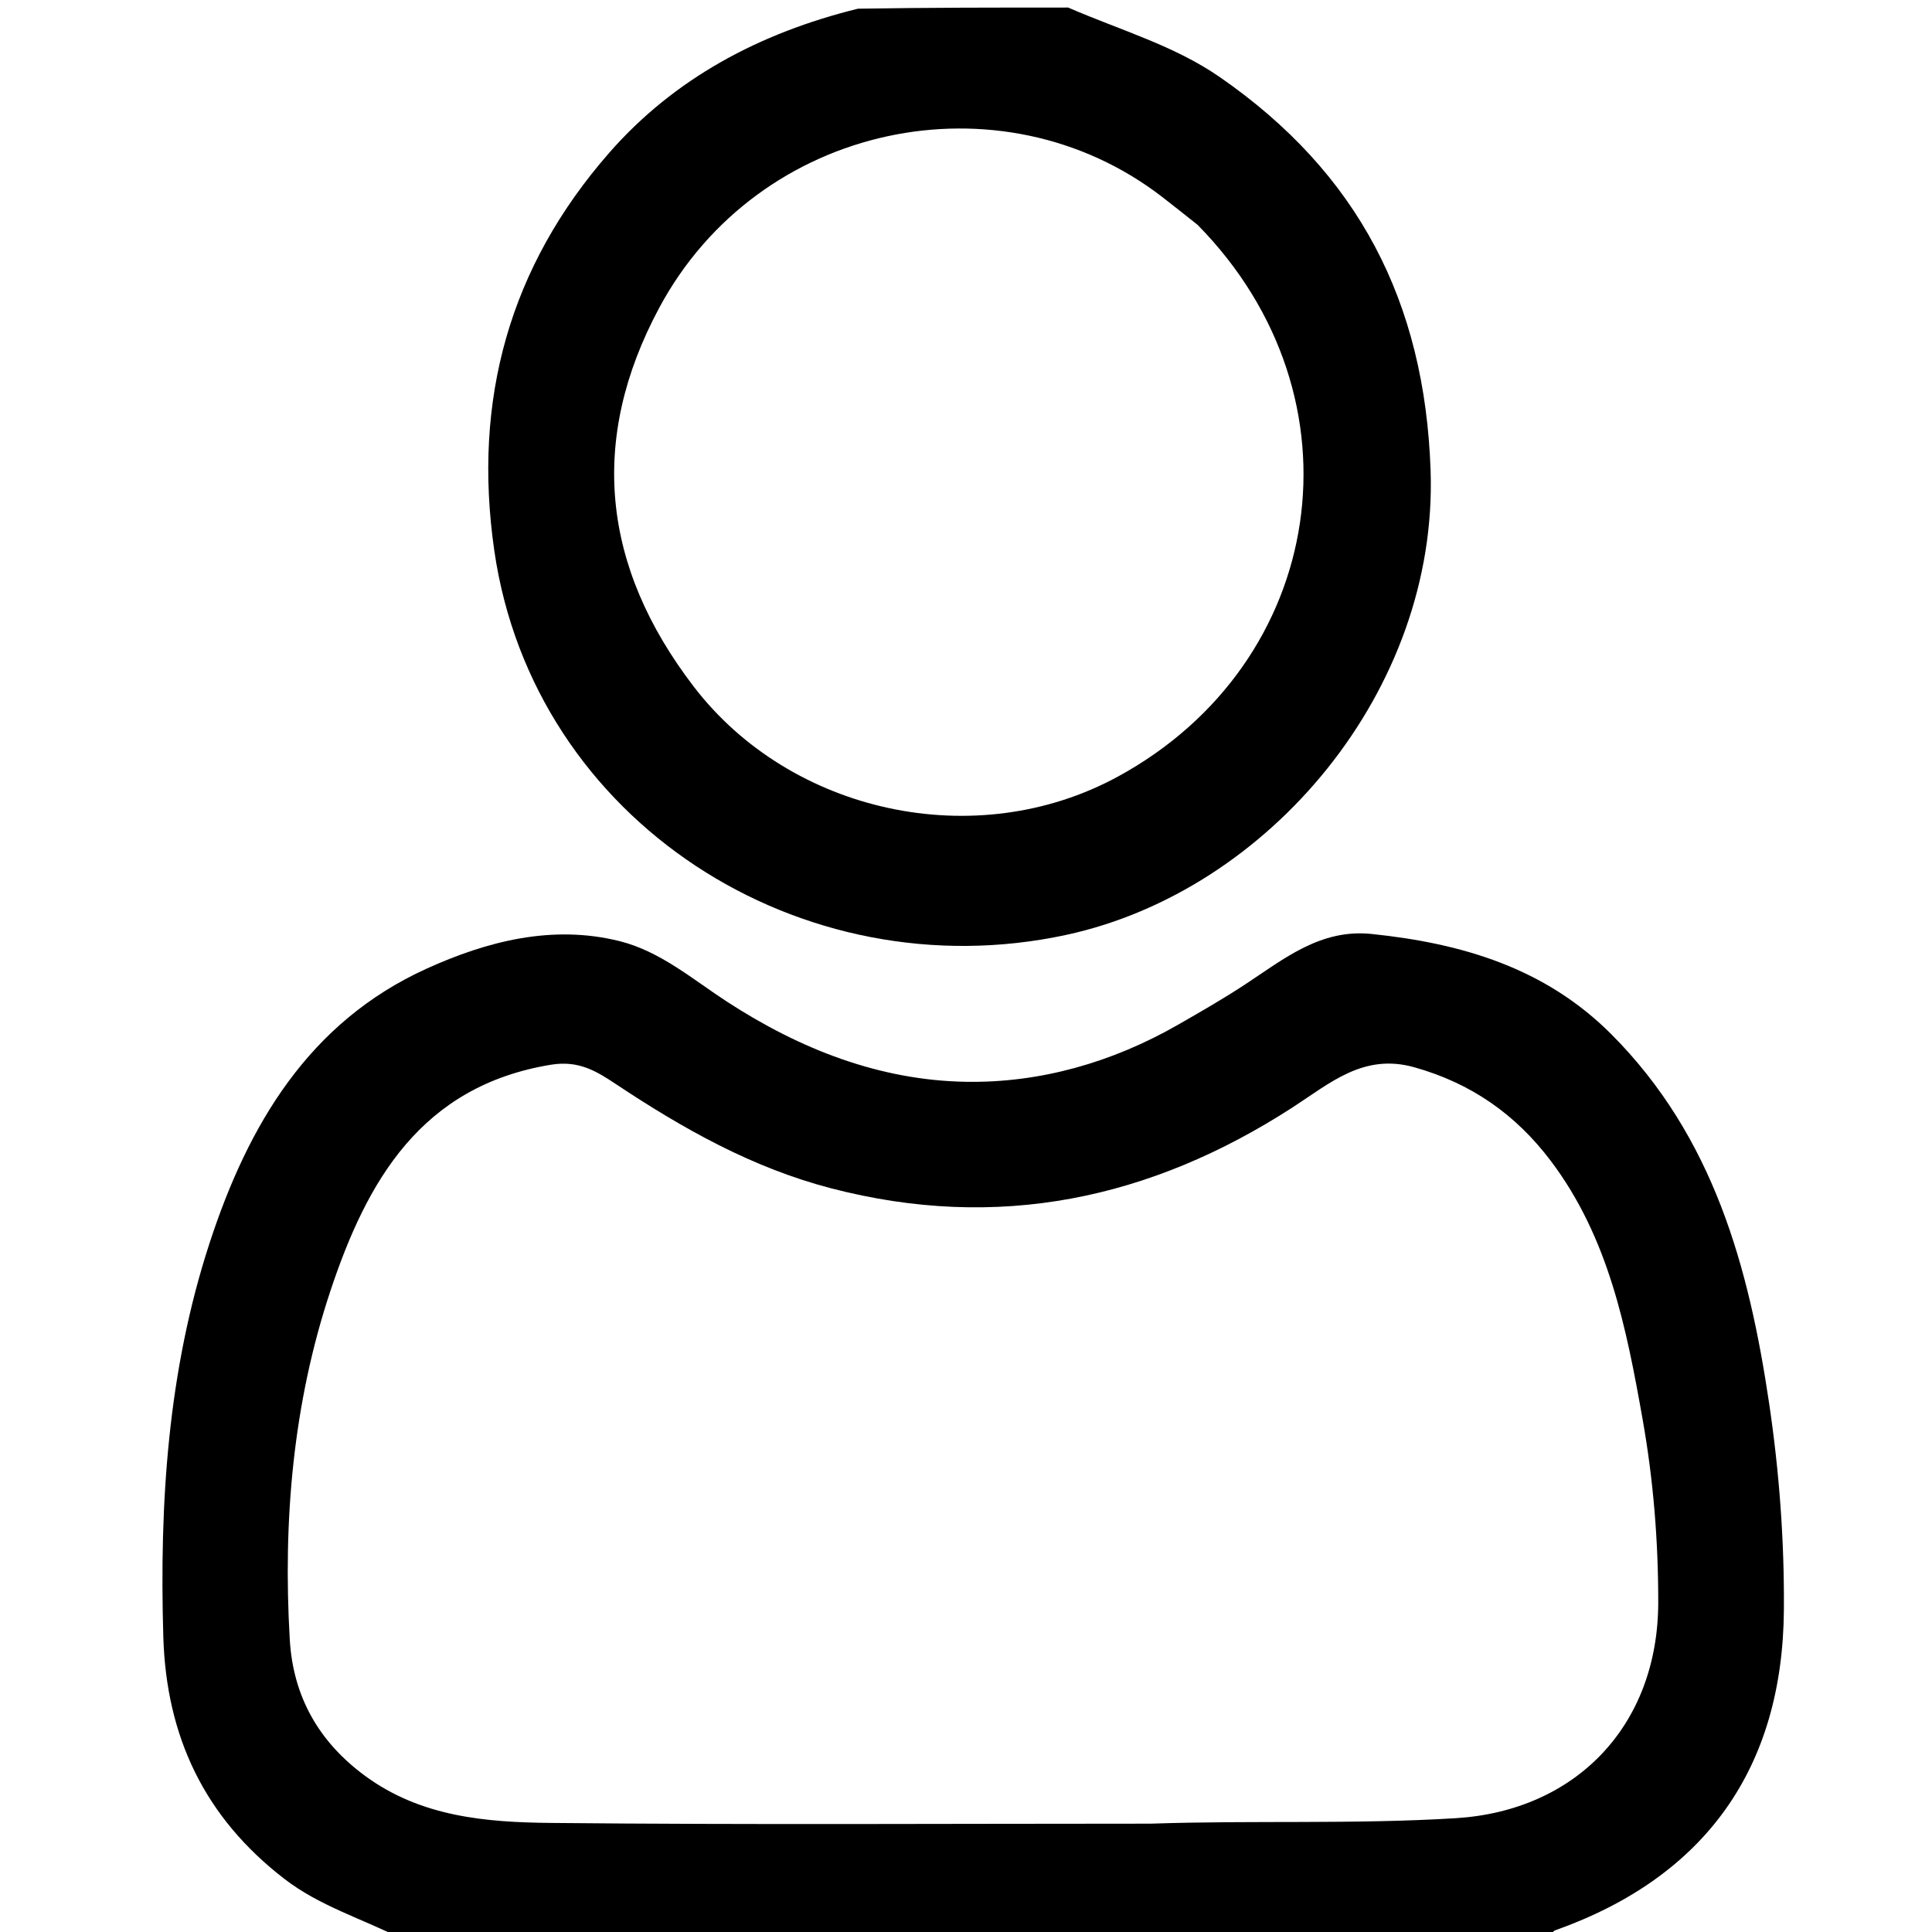 <svg version="1.1" id="Layer_1" xmlns="http://www.w3.org/2000/svg" xmlns:xlink="http://www.w3.org/1999/xlink" x="0px" y="0px"
	 width="100%" viewBox="0 0 256 256" enable-background="new 0 0 256 256" xml:space="preserve">
<path fill="#000000" opacity="1" stroke="none" 
	d="
M53.469,257 
	C47.961,254.219 42.402,252.595 37.697,248.972 
	C27.065,240.785 22.028,230.075 21.639,216.863 
	C21.119,199.174 22.234,181.663 27.766,164.721 
	C32.867,149.1 40.889,135.441 56.546,128.343 
	C64.522,124.728 73.181,122.476 82.106,124.707 
	C87.49,126.053 91.785,129.77 96.336,132.731 
	C106.028,139.037 116.57,143.152 127.994,143.344 
	C137.801,143.509 147.353,140.786 156.036,135.817 
	C159.063,134.085 162.093,132.344 165.005,130.429 
	C170.137,127.054 174.972,123.055 181.73,123.754 
	C193.686,124.991 204.748,128.234 213.555,137.088 
	C227.039,150.643 231.736,167.833 234.427,186.007 
	C235.769,195.067 236.436,204.108 236.375,213.261 
	C236.235,234.221 226.029,248.685 206.09,255.77 
	C205.802,255.872 205.595,256.199 205.175,256.71 
	C154.646,257 104.292,257 53.469,257 
M152.5,241.645 
	C165.951,241.183 179.392,241.749 192.88,240.921 
	C208.771,239.946 219.708,228.689 219.725,212.33 
	C219.733,204.159 219.079,196.108 217.659,188.091 
	C215.517,175.992 213.16,163.993 205.488,153.825 
	C200.81,147.626 194.891,143.516 187.386,141.414 
	C180.677,139.535 176.243,143.524 171.281,146.732 
	C152.435,158.919 132.207,163.207 110.112,157.452 
	C99.642,154.725 90.509,149.556 81.634,143.665 
	C79.089,141.975 76.72,140.473 73.012,141.08 
	C55.758,143.903 48.61,156.547 43.793,171.016 
	C38.817,185.96 37.482,201.543 38.397,217.254 
	C38.835,224.765 42.21,230.786 48.387,235.321 
	C55.806,240.769 64.451,241.463 73.035,241.549 
	C99.188,241.808 125.345,241.644 152.5,241.645 
z"/>
<path fill="#000000" opacity="1" stroke="none" 
	d="
M141.531,1 
	C148.568,4.049 155.582,6.024 161.67,10.243 
	C179.925,22.894 188.801,39.956 189.562,62.357 
	C190.55,91.414 168.168,118.071 141.282,123.877 
	C106.172,131.459 70.696,108.848 65.499,72.976 
	C62.597,52.943 67.538,35.331 80.695,20.28 
	C89.309,10.426 100.581,4.381 113.679,1.153 
	C123.021,1 132.042,1 141.531,1 
M158.693,29.799 
	C157.13,28.565 155.579,27.316 154.002,26.1 
	C132.647,9.621 100.507,16.214 87.333,40.821 
	C78.03,58.198 79.672,75.005 91.945,91.005 
	C104.754,107.706 129.26,113.19 148.15,102.89 
	C175.778,87.826 181.265,52.741 158.693,29.799 
z"/>
</svg>